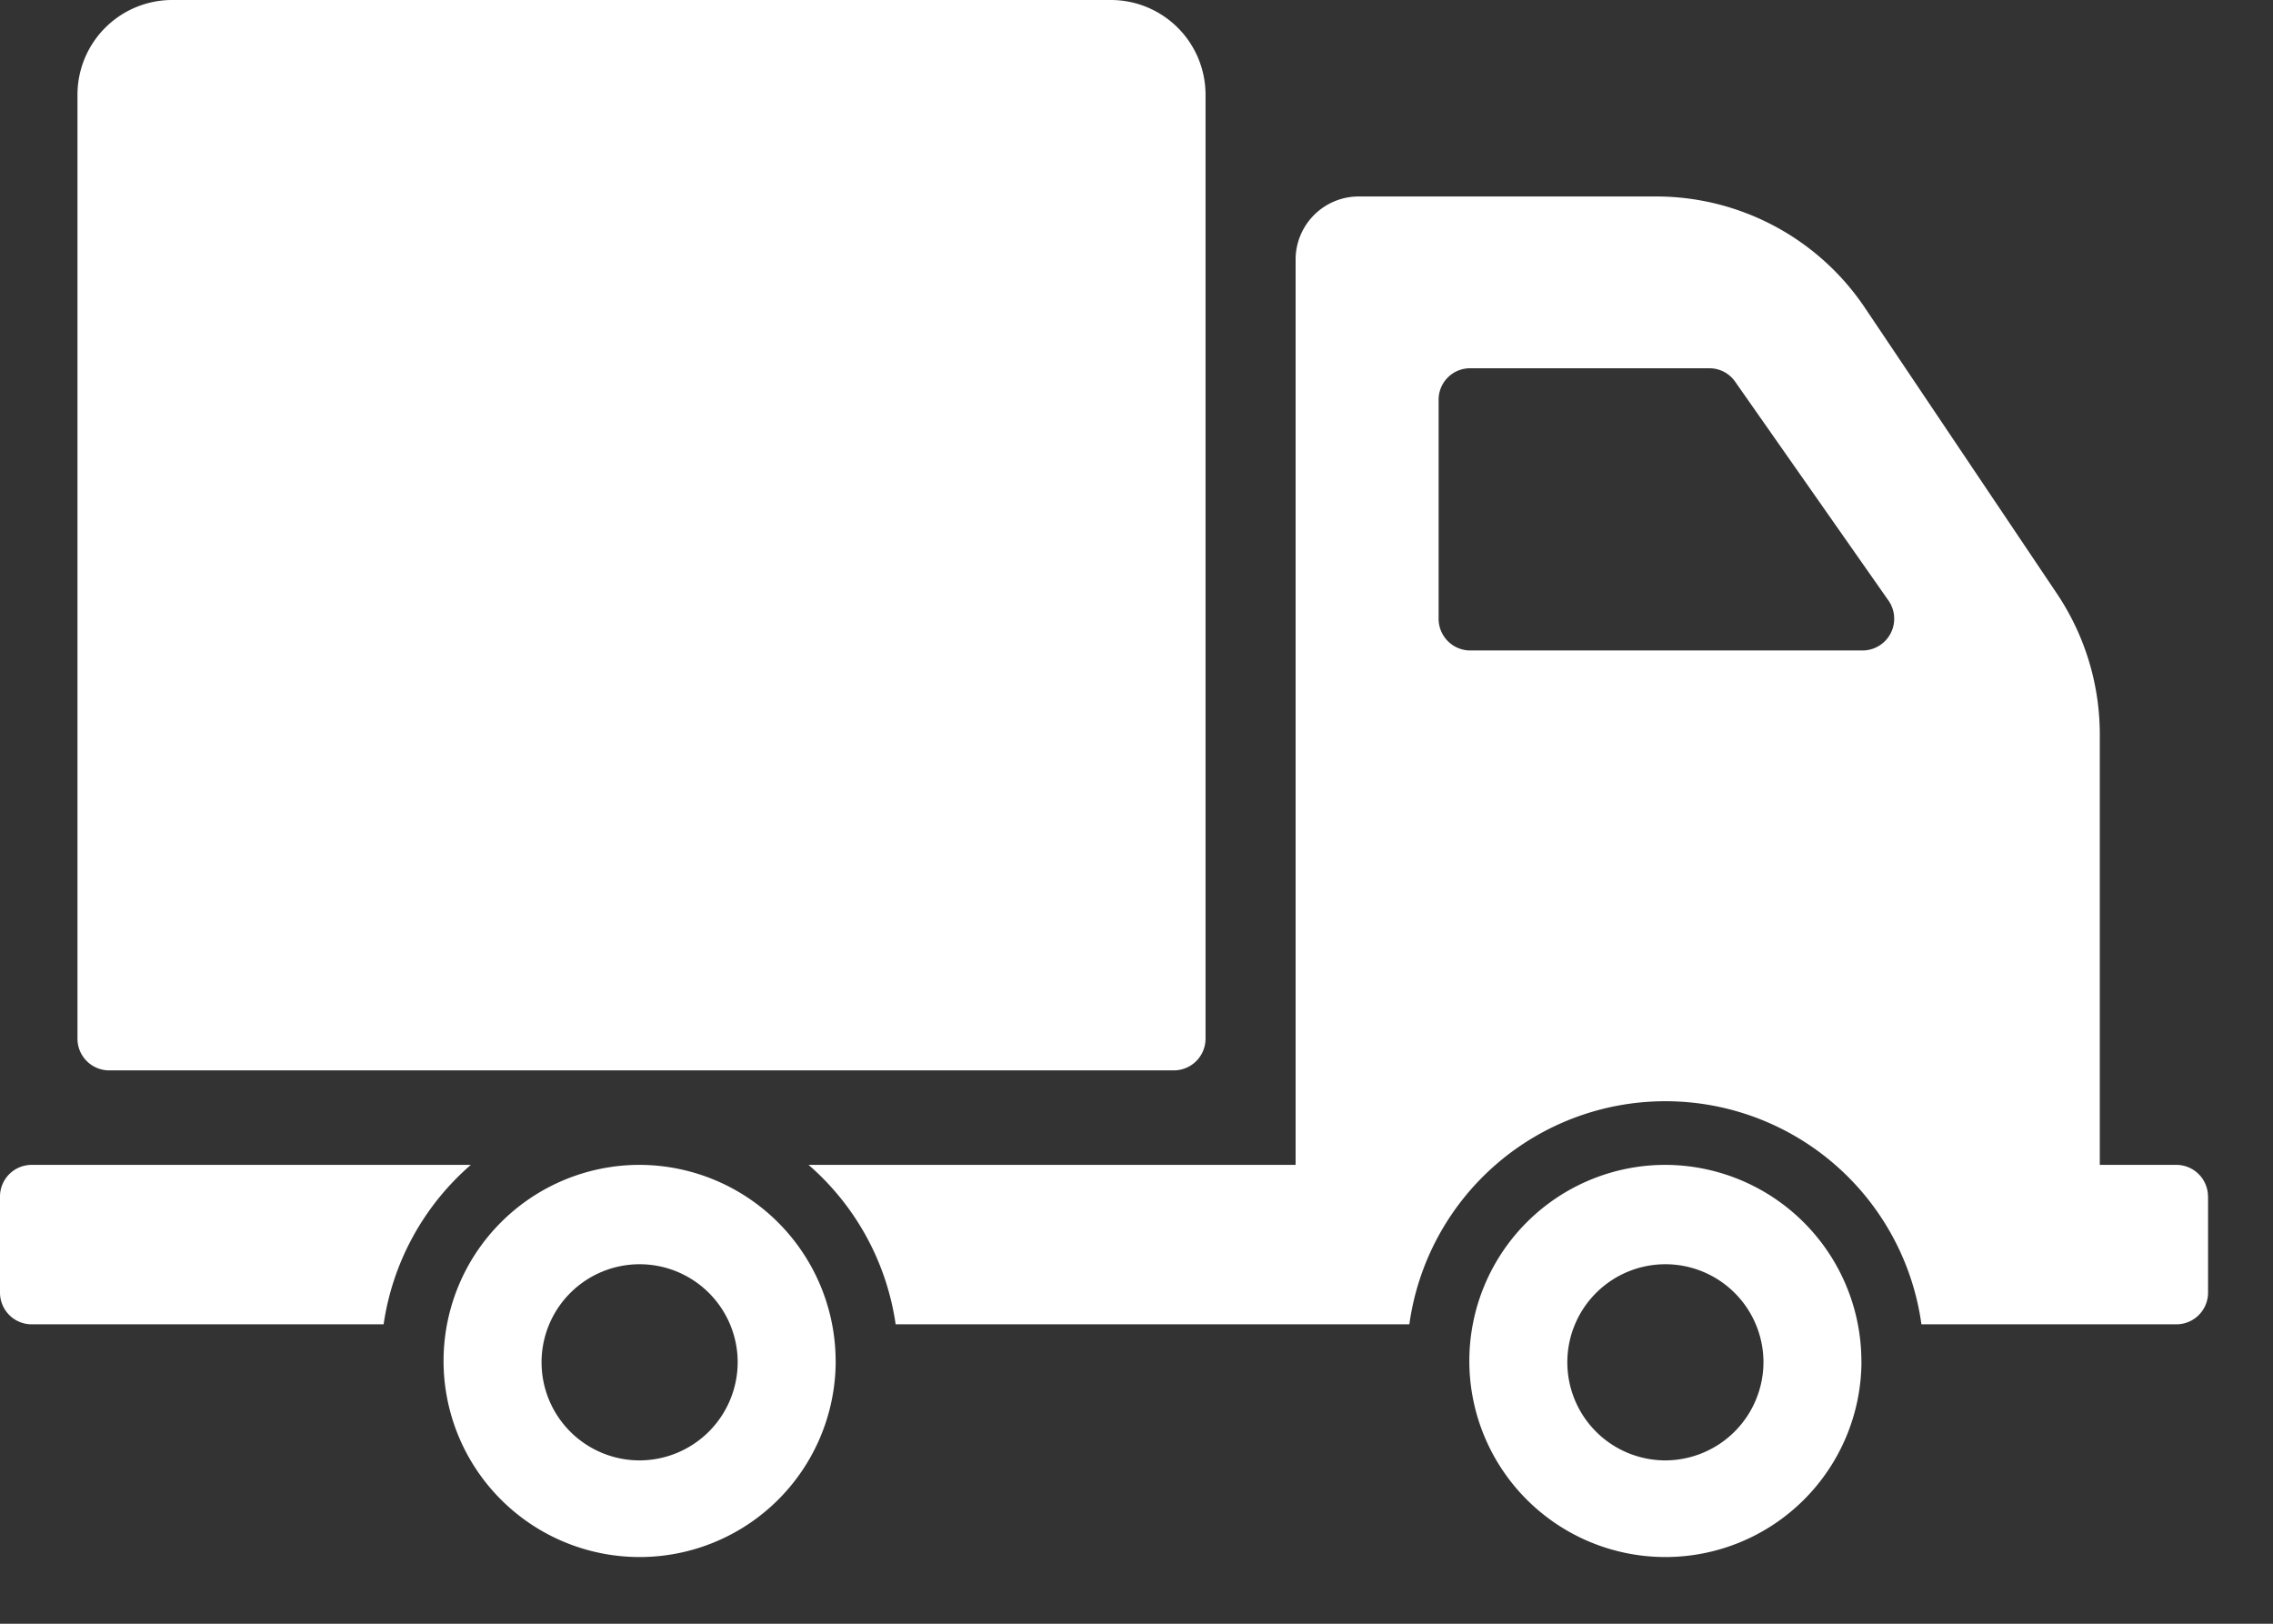 <svg xmlns="http://www.w3.org/2000/svg" viewBox="0 0 70 50"><rect x="0" y="0" width="70" height="50" fill="#333333" stroke="none"/><!-- valor original 0 0 50 50-->


	<path fill="white" d="M2.386 31.98V2.92A2.917 2.917 0 0 1 5.3 0h28.916a2.917 2.917 0 0 1 2.91 2.92v29.06a.976.976 0 0 1-.97.98h-32.8a.976.976 0 0 1-.97-.98zm23.35 9.96a6.038 6.038 0 1 1-6.037-6.07 6.053 6.053 0 0 1 6.036 6.07zm-3.018 0a3.02 3.02 0 1 0-3.02 3.03 3.028 3.028 0 0 0 3.02-3.03zm-8.22-6.07H.97a.976.976 0 0 0-.97.98v2.95a.976.976 0 0 0 .97.98h10.844a8.024 8.024 0 0 1 2.686-4.91zm42.828 6.07a6.038 6.038 0 1 1-6.037-6.07 6.053 6.053 0 0 1 6.035 6.07zm-3.018 0a3.02 3.02 0 1 0-3.02 3.03 3.03 3.03 0 0 0 3.02-3.03zM68 36.85v2.95a.976.976 0 0 1-.97.98h-7.857a7.96 7.96 0 0 0-15.77 0h-15.82a8.017 8.017 0 0 0-2.683-4.91h15V8a1.944 1.944 0 0 1 1.94-1.95H51a7.745 7.745 0 0 1 6.434 3.43l5.905 8.79a7.78 7.78 0 0 1 1.327 4.36v13.24h2.362a.976.976 0 0 1 .97.98zm-9.844-18.36l-4.722-6.74a.965.965 0 0 0-.794-.41h-7.366a.967.967 0 0 0-.97.97v6.74a.976.976 0 0 0 .97.98h12.09a.977.977 0 0 0 .792-1.54z"/>

</svg>
